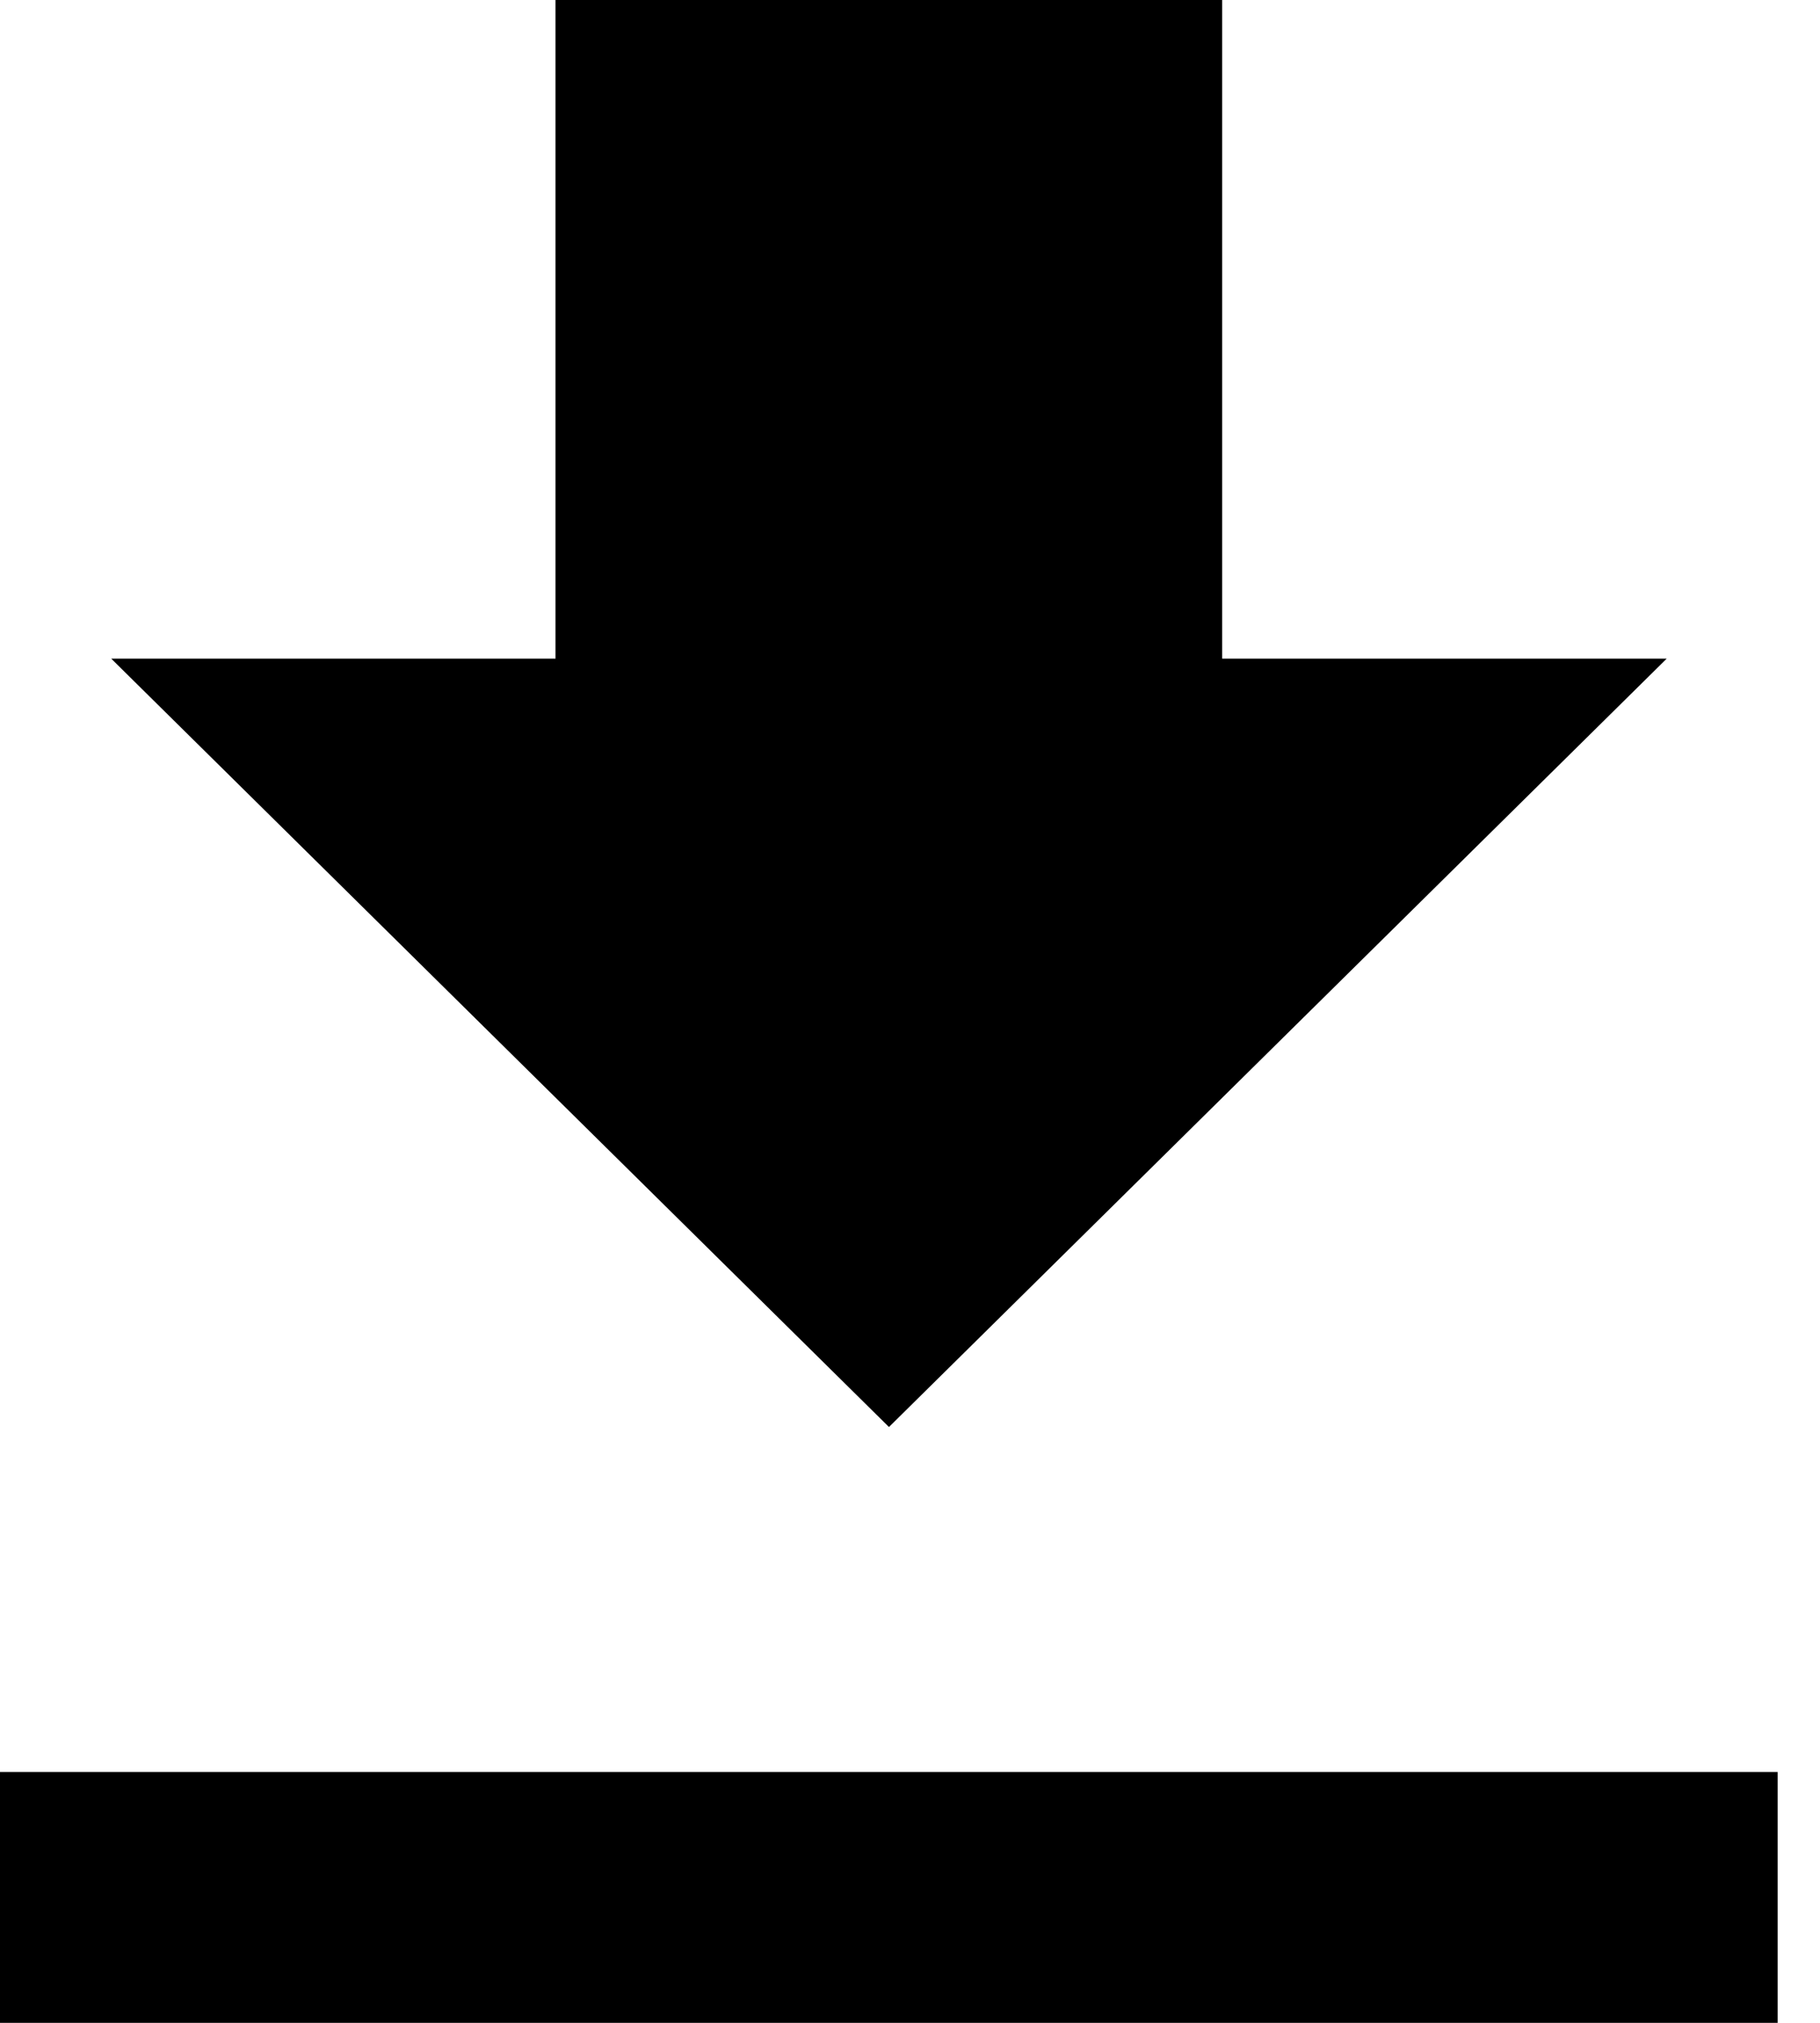 <svg xmlns="http://www.w3.org/2000/svg" width="18" height="20" viewBox="0 0 18 20">
    <path fill-rule="evenodd" d="M16.483 6.512h-4.396V0H5.494v6.512H1.1l7.692 7.597 7.692-7.597zM0 17.519V20h17.581v-2.48H0z"/>
</svg>
